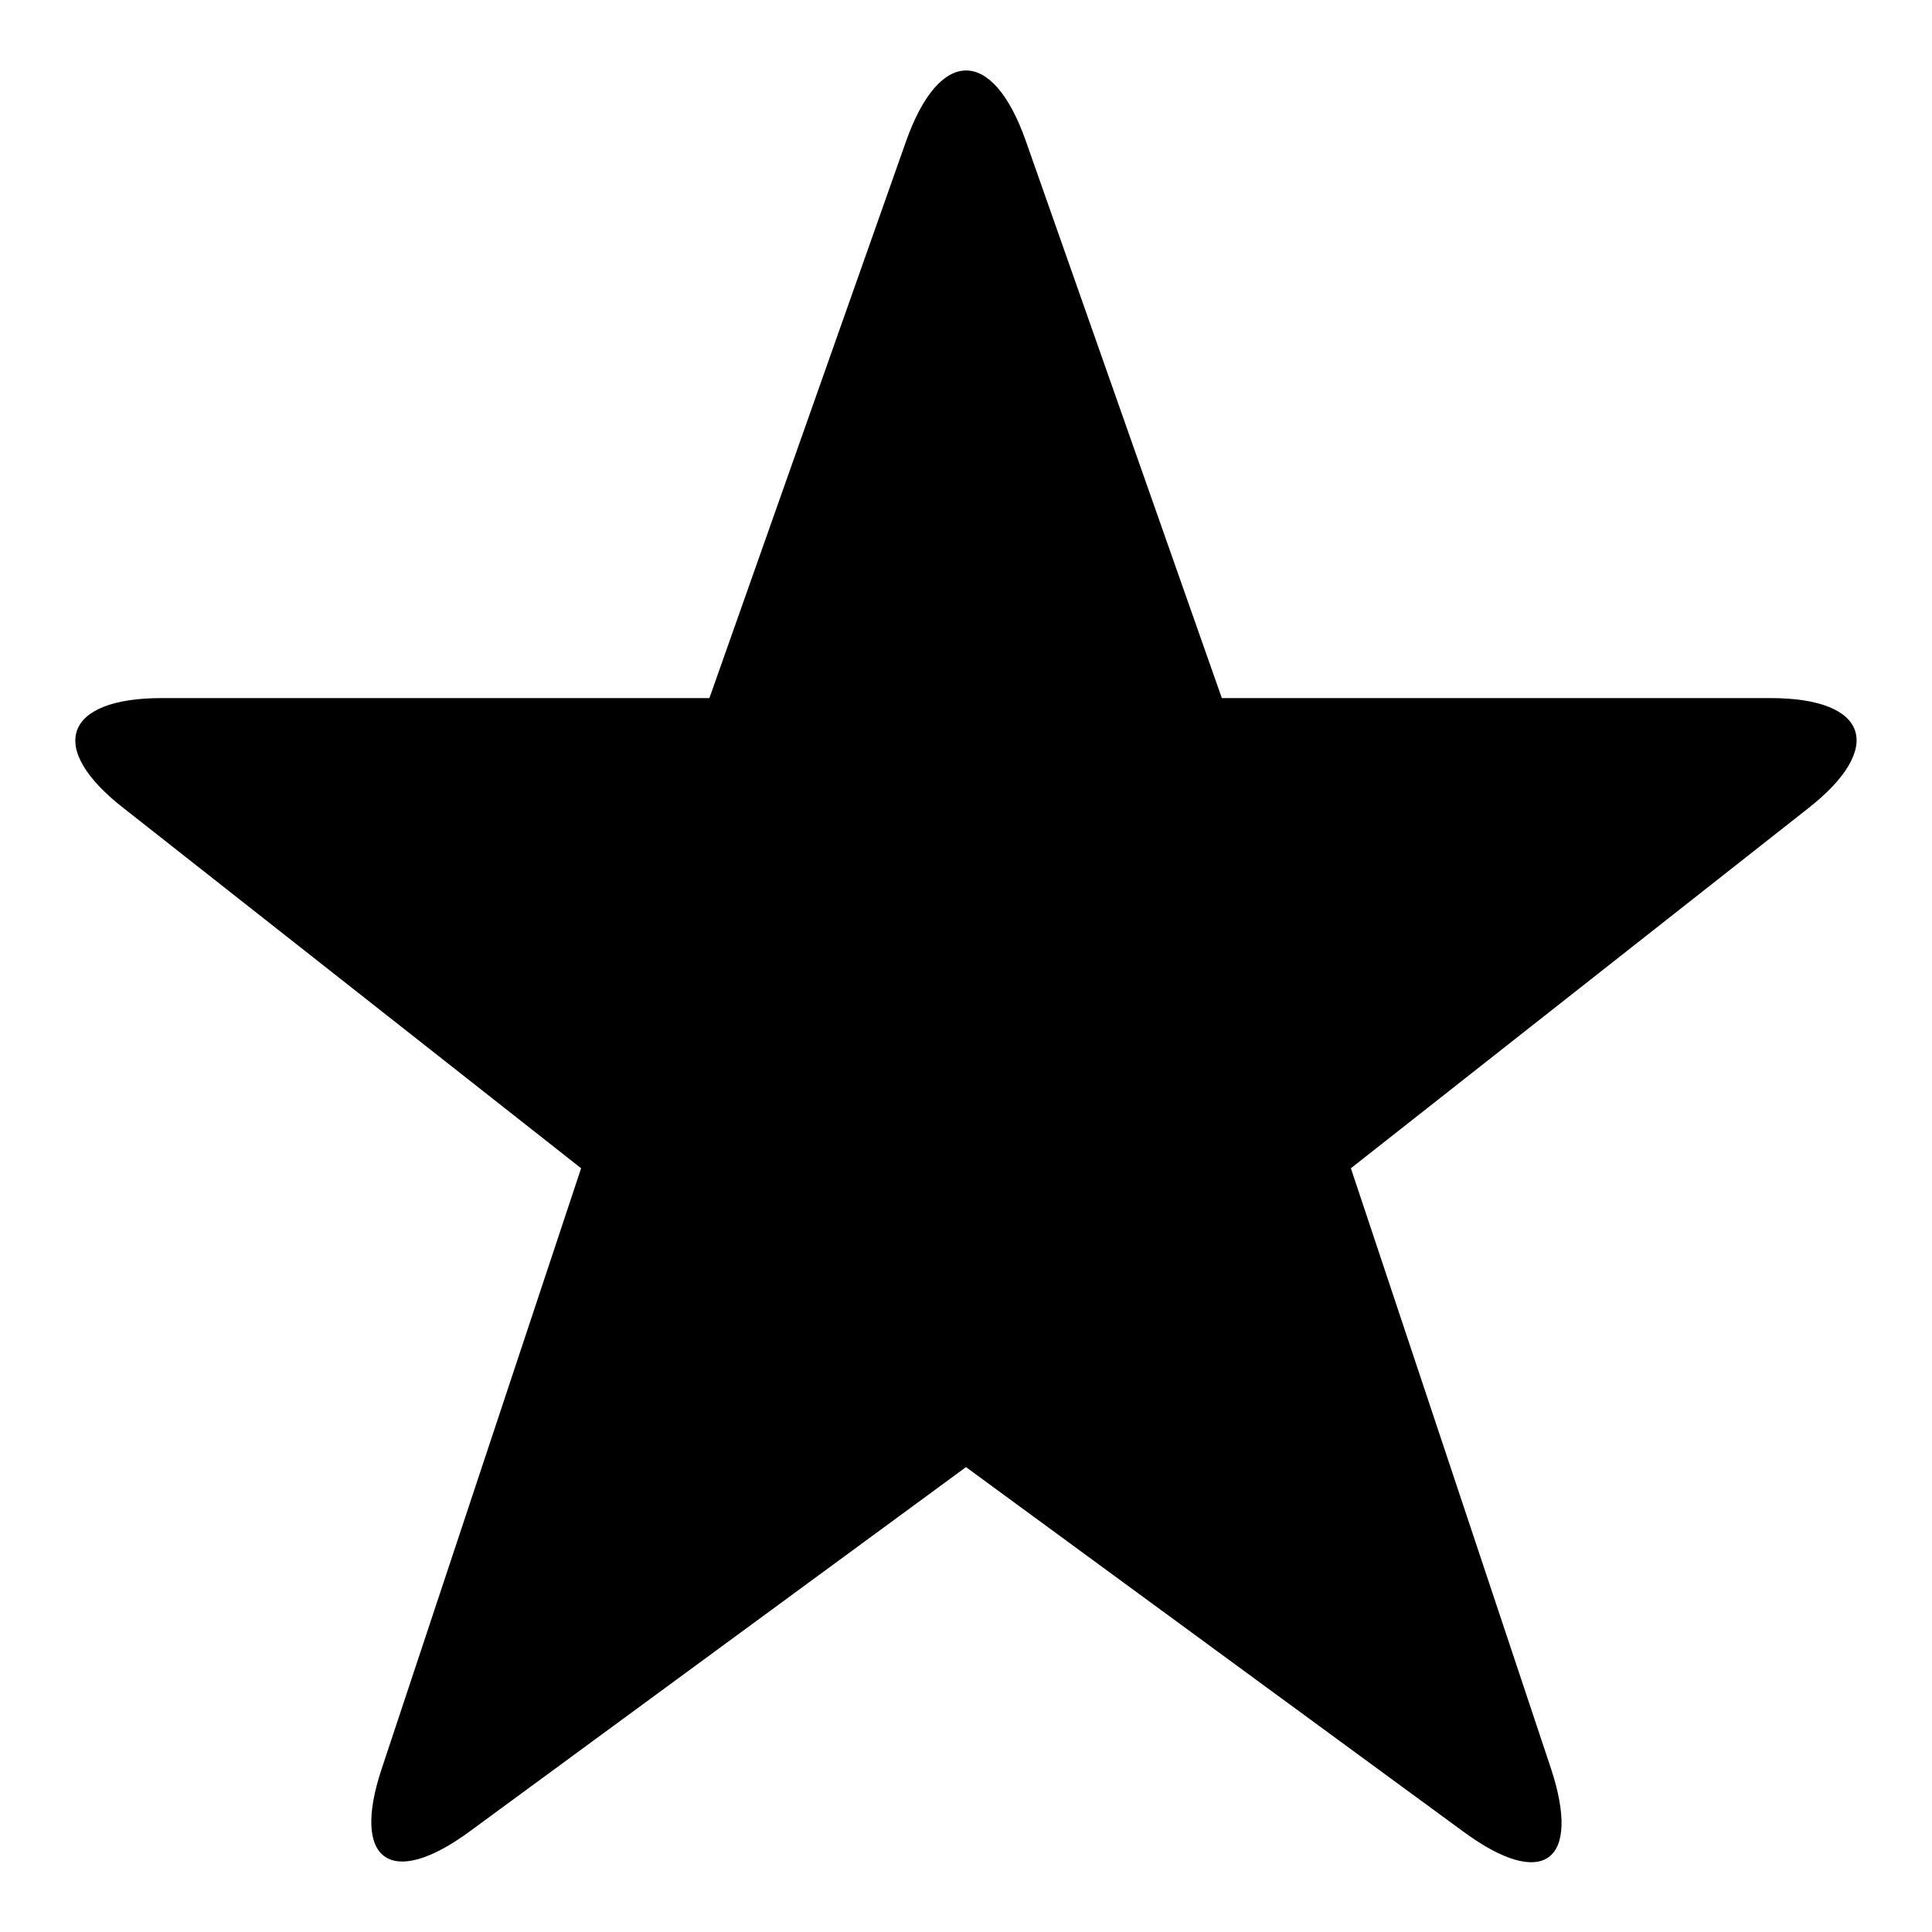<?xml version="1.0" encoding="utf-8"?>
<!-- Svg Vector Icons : http://www.onlinewebfonts.com/icon -->
<!DOCTYPE svg PUBLIC "-//W3C//DTD SVG 1.1//EN" "http://www.w3.org/Graphics/SVG/1.1/DTD/svg11.dtd">
<svg version="1.1" xmlns="http://www.w3.org/2000/svg" xmlns:xlink="http://www.w3.org/1999/xlink" x="0px" y="0px" viewBox="0 0 256 256" enable-background="new 0 0 256 256" xml:space="preserve">
<g><g><path fill="#000000" d="M161.9,92.5h72.7c13,0,15.2,6.6,5,14.6l-60.6,47.7l26.5,79.5c4.1,12.4-1,16.2-11.6,8.4L128,194.4l-65.8,48.3c-10.5,7.7-15.7,3.8-11.6-8.4L77,154.8l-60.6-47.7c-10.3-8-7.9-14.6,5-14.6H94l26.1-73.9c4.4-12.3,11.4-12.4,15.8,0L161.9,92.5z"/></g></g>
</svg>